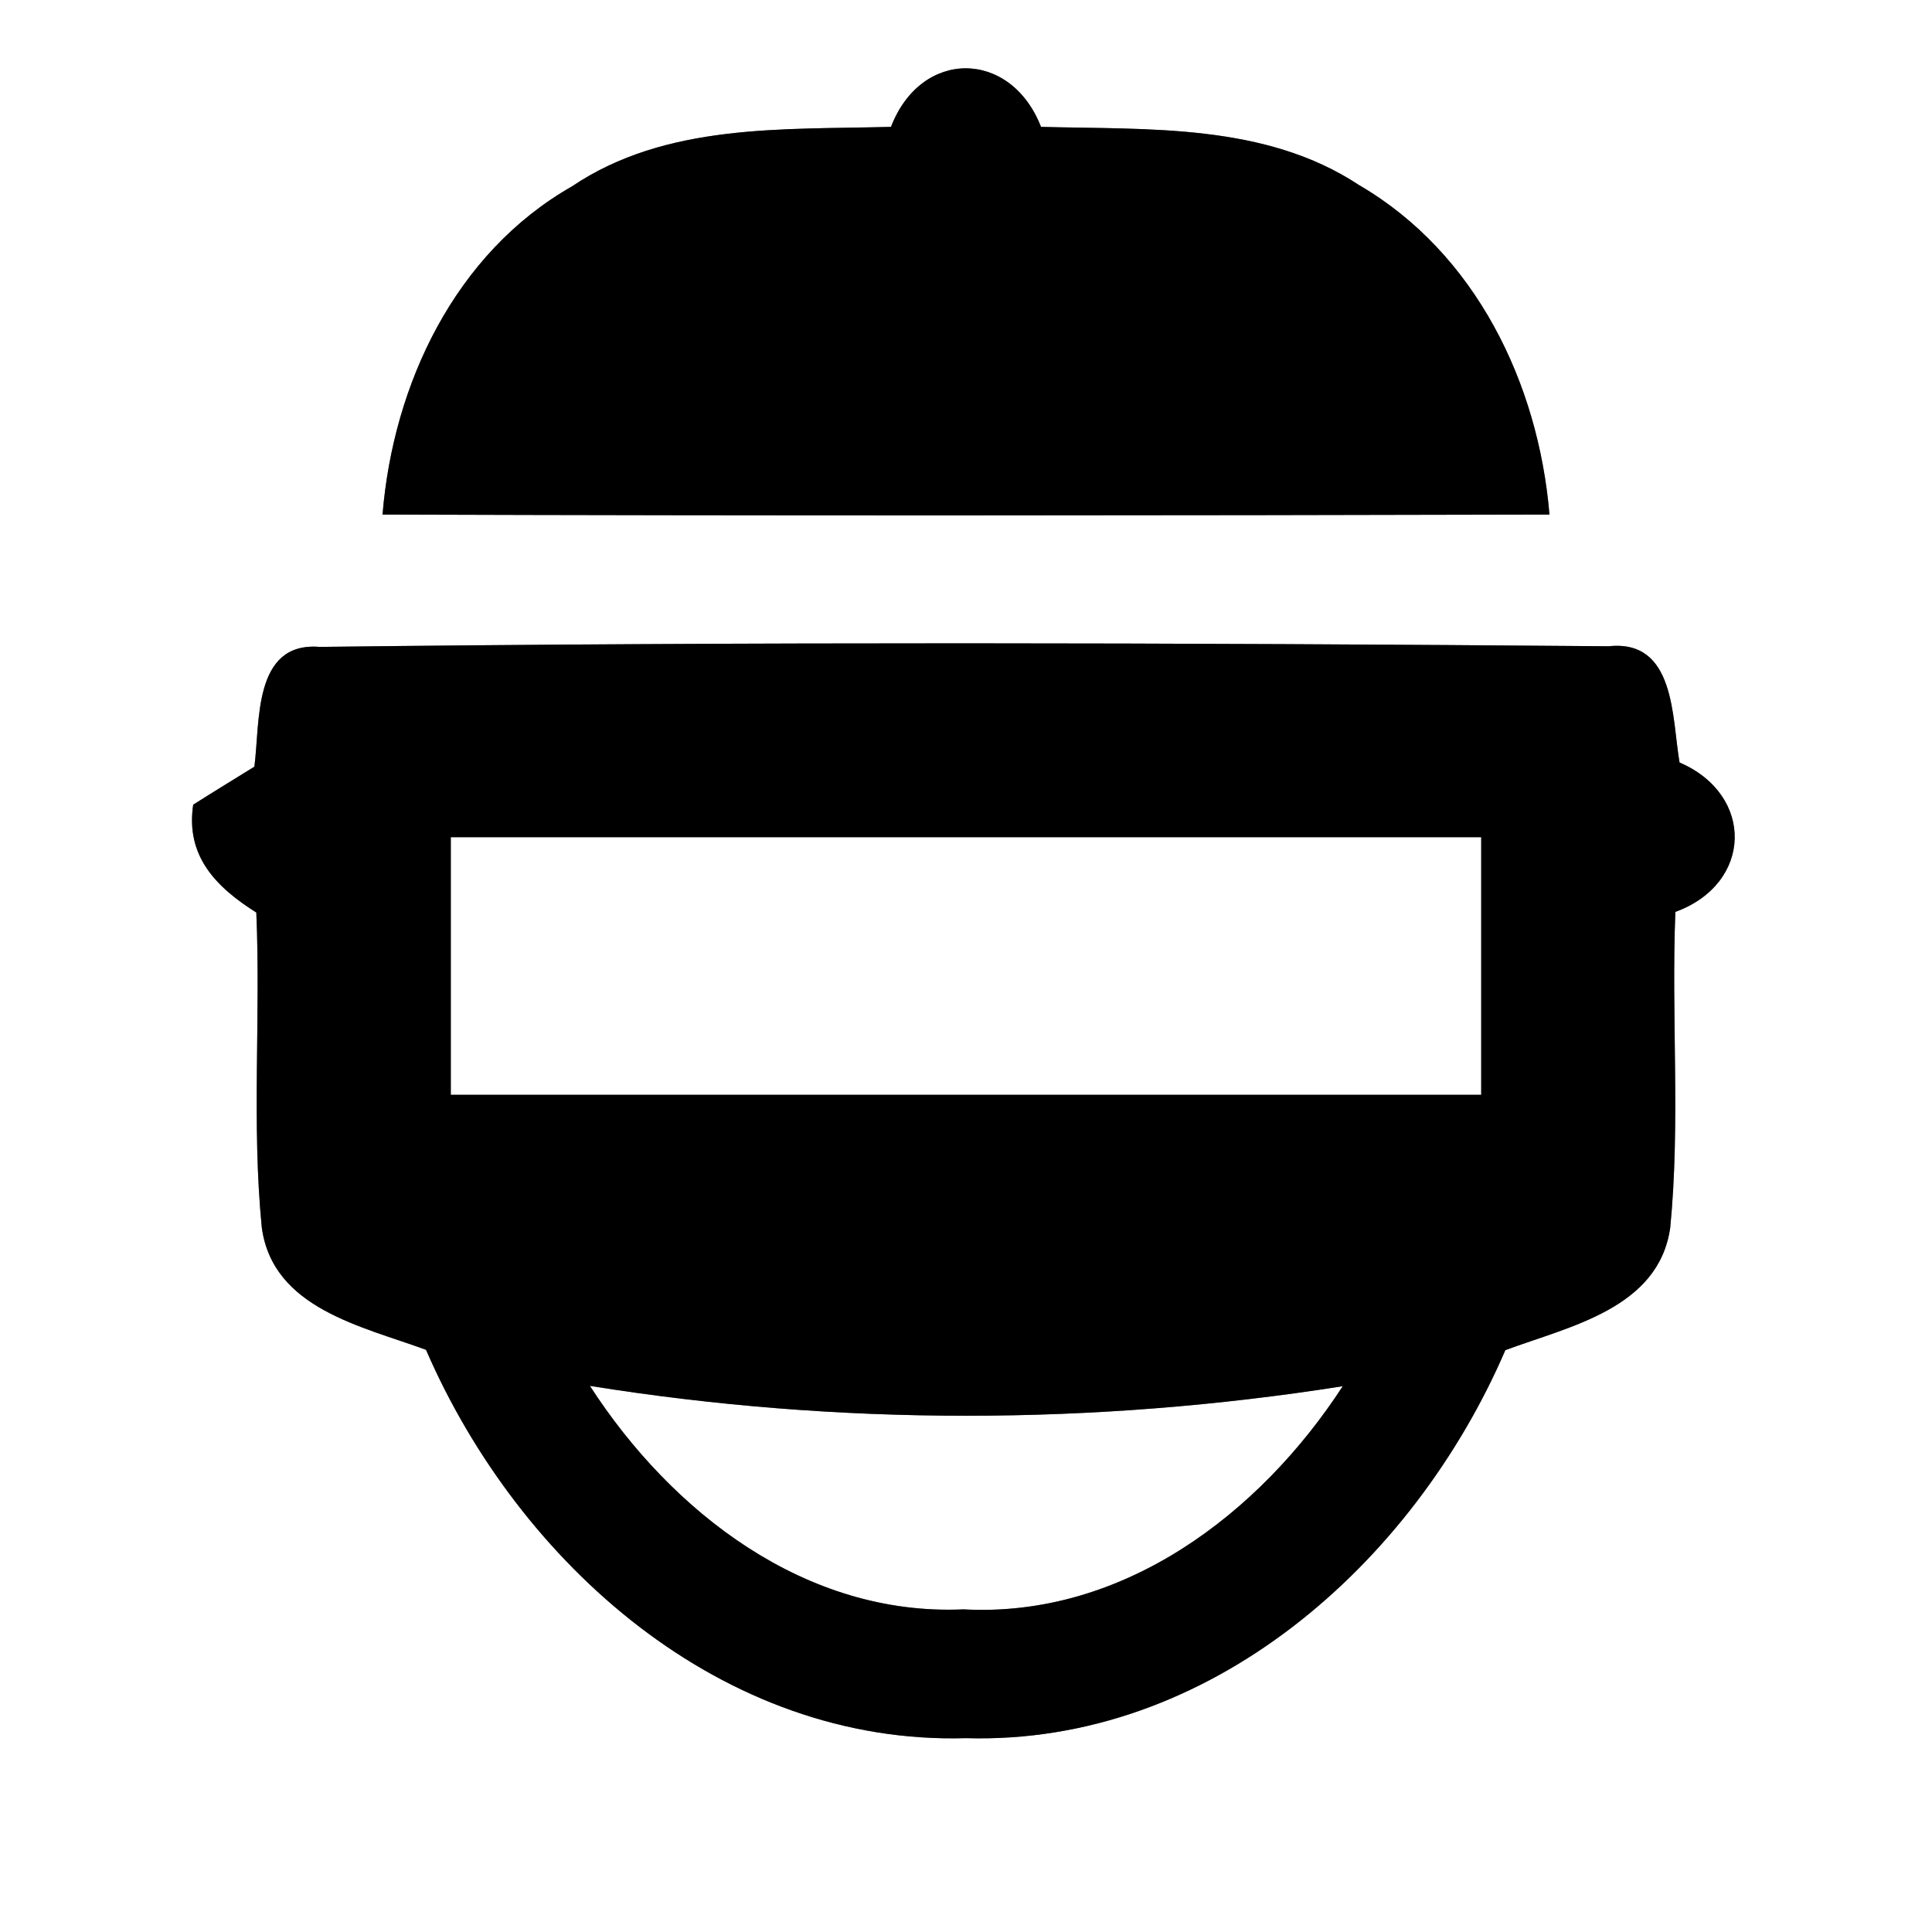 <?xml version="1.0" encoding="UTF-8" ?>
<!DOCTYPE svg PUBLIC "-//W3C//DTD SVG 1.1//EN" "http://www.w3.org/Graphics/SVG/1.1/DTD/svg11.dtd">
<svg width="60pt" height="60pt" viewBox="0 0 60 60" version="1.1" xmlns="http://www.w3.org/2000/svg">
<rect x="0" y="0" width="60" height="60" fill="#808080" stroke="none"/>
<g id="#ffffffff">
<path fill="#ffffff" opacity="1.00" d=" M 0.00 0.00 L 60.00 0.00 L 60.00 60.00 L 0.00 60.00 L 0.00 0.00 M 27.67 3.94 C 24.31 4.03 20.68 3.82 17.76 5.79 C 14.13 7.86 12.21 11.93 11.88 15.98 C 23.96 16.02 36.04 16.01 48.12 15.98 C 47.78 11.91 45.83 7.86 42.21 5.75 C 39.29 3.82 35.67 4.03 32.33 3.94 C 31.39 1.53 28.61 1.50 27.67 3.94 M 7.90 23.81 C 7.43 24.10 6.47 24.69 6.00 24.99 C 5.76 26.59 6.71 27.55 7.96 28.34 C 8.10 31.60 7.81 34.87 8.13 38.12 C 8.47 40.64 11.25 41.19 13.23 41.92 C 16.11 48.56 22.43 54.20 30.00 53.98 C 37.56 54.20 43.89 48.57 46.75 41.93 C 48.74 41.19 51.51 40.64 51.87 38.13 C 52.19 34.87 51.90 31.59 52.03 28.32 C 54.44 27.44 54.49 24.68 52.16 23.68 C 51.92 22.30 52.04 19.85 49.96 20.07 C 36.62 19.96 23.26 19.93 9.93 20.09 C 7.85 19.92 8.08 22.44 7.90 23.81 Z" />
<path fill="#ffffff" opacity="1.00" d=" M 14.00 26.00 C 24.67 26.00 35.33 26.00 46.00 26.00 C 46.00 28.67 46.00 31.33 46.00 34.00 C 35.33 34.00 24.67 34.00 14.00 34.00 C 14.00 31.33 14.00 28.67 14.00 26.00 Z" />
<path fill="#ffffff" opacity="1.00" d=" M 18.32 43.04 C 26.06 44.28 33.96 44.27 41.70 43.05 C 39.12 47.02 34.87 50.25 29.92 49.98 C 25.02 50.20 20.86 46.97 18.32 43.04 Z" />
</g>
<g id="#000000ff">
<path fill="#000000" opacity="1.00" d=" M 27.67 3.94 C 28.61 1.50 31.39 1.53 32.33 3.94 C 35.67 4.03 39.29 3.82 42.21 5.75 C 45.83 7.86 47.78 11.91 48.12 15.98 C 36.04 16.01 23.96 16.02 11.88 15.98 C 12.21 11.93 14.13 7.86 17.76 5.79 C 20.68 3.82 24.31 4.03 27.67 3.94 Z" />
<path fill="#000000" opacity="1.00" d=" M 7.90 23.81 C 8.08 22.44 7.85 19.92 9.93 20.09 C 23.26 19.93 36.62 19.96 49.96 20.07 C 52.04 19.85 51.92 22.30 52.16 23.68 C 54.49 24.68 54.44 27.44 52.03 28.32 C 51.90 31.59 52.19 34.87 51.87 38.13 C 51.51 40.64 48.74 41.19 46.75 41.93 C 43.89 48.57 37.56 54.20 30.00 53.98 C 22.43 54.20 16.11 48.56 13.23 41.92 C 11.25 41.19 8.47 40.64 8.13 38.12 C 7.81 34.87 8.10 31.60 7.96 28.34 C 6.71 27.55 5.76 26.59 6.00 24.99 C 6.47 24.69 7.43 24.10 7.90 23.81 M 14.00 26.00 C 14.00 28.67 14.00 31.33 14.00 34.00 C 24.67 34.00 35.33 34.00 46.00 34.00 C 46.00 31.33 46.00 28.67 46.00 26.00 C 35.33 26.00 24.67 26.00 14.00 26.00 M 18.32 43.04 C 20.86 46.97 25.02 50.20 29.92 49.98 C 34.87 50.25 39.12 47.02 41.70 43.05 C 33.96 44.27 26.06 44.28 18.32 43.04 Z" />
</g>
</svg>
